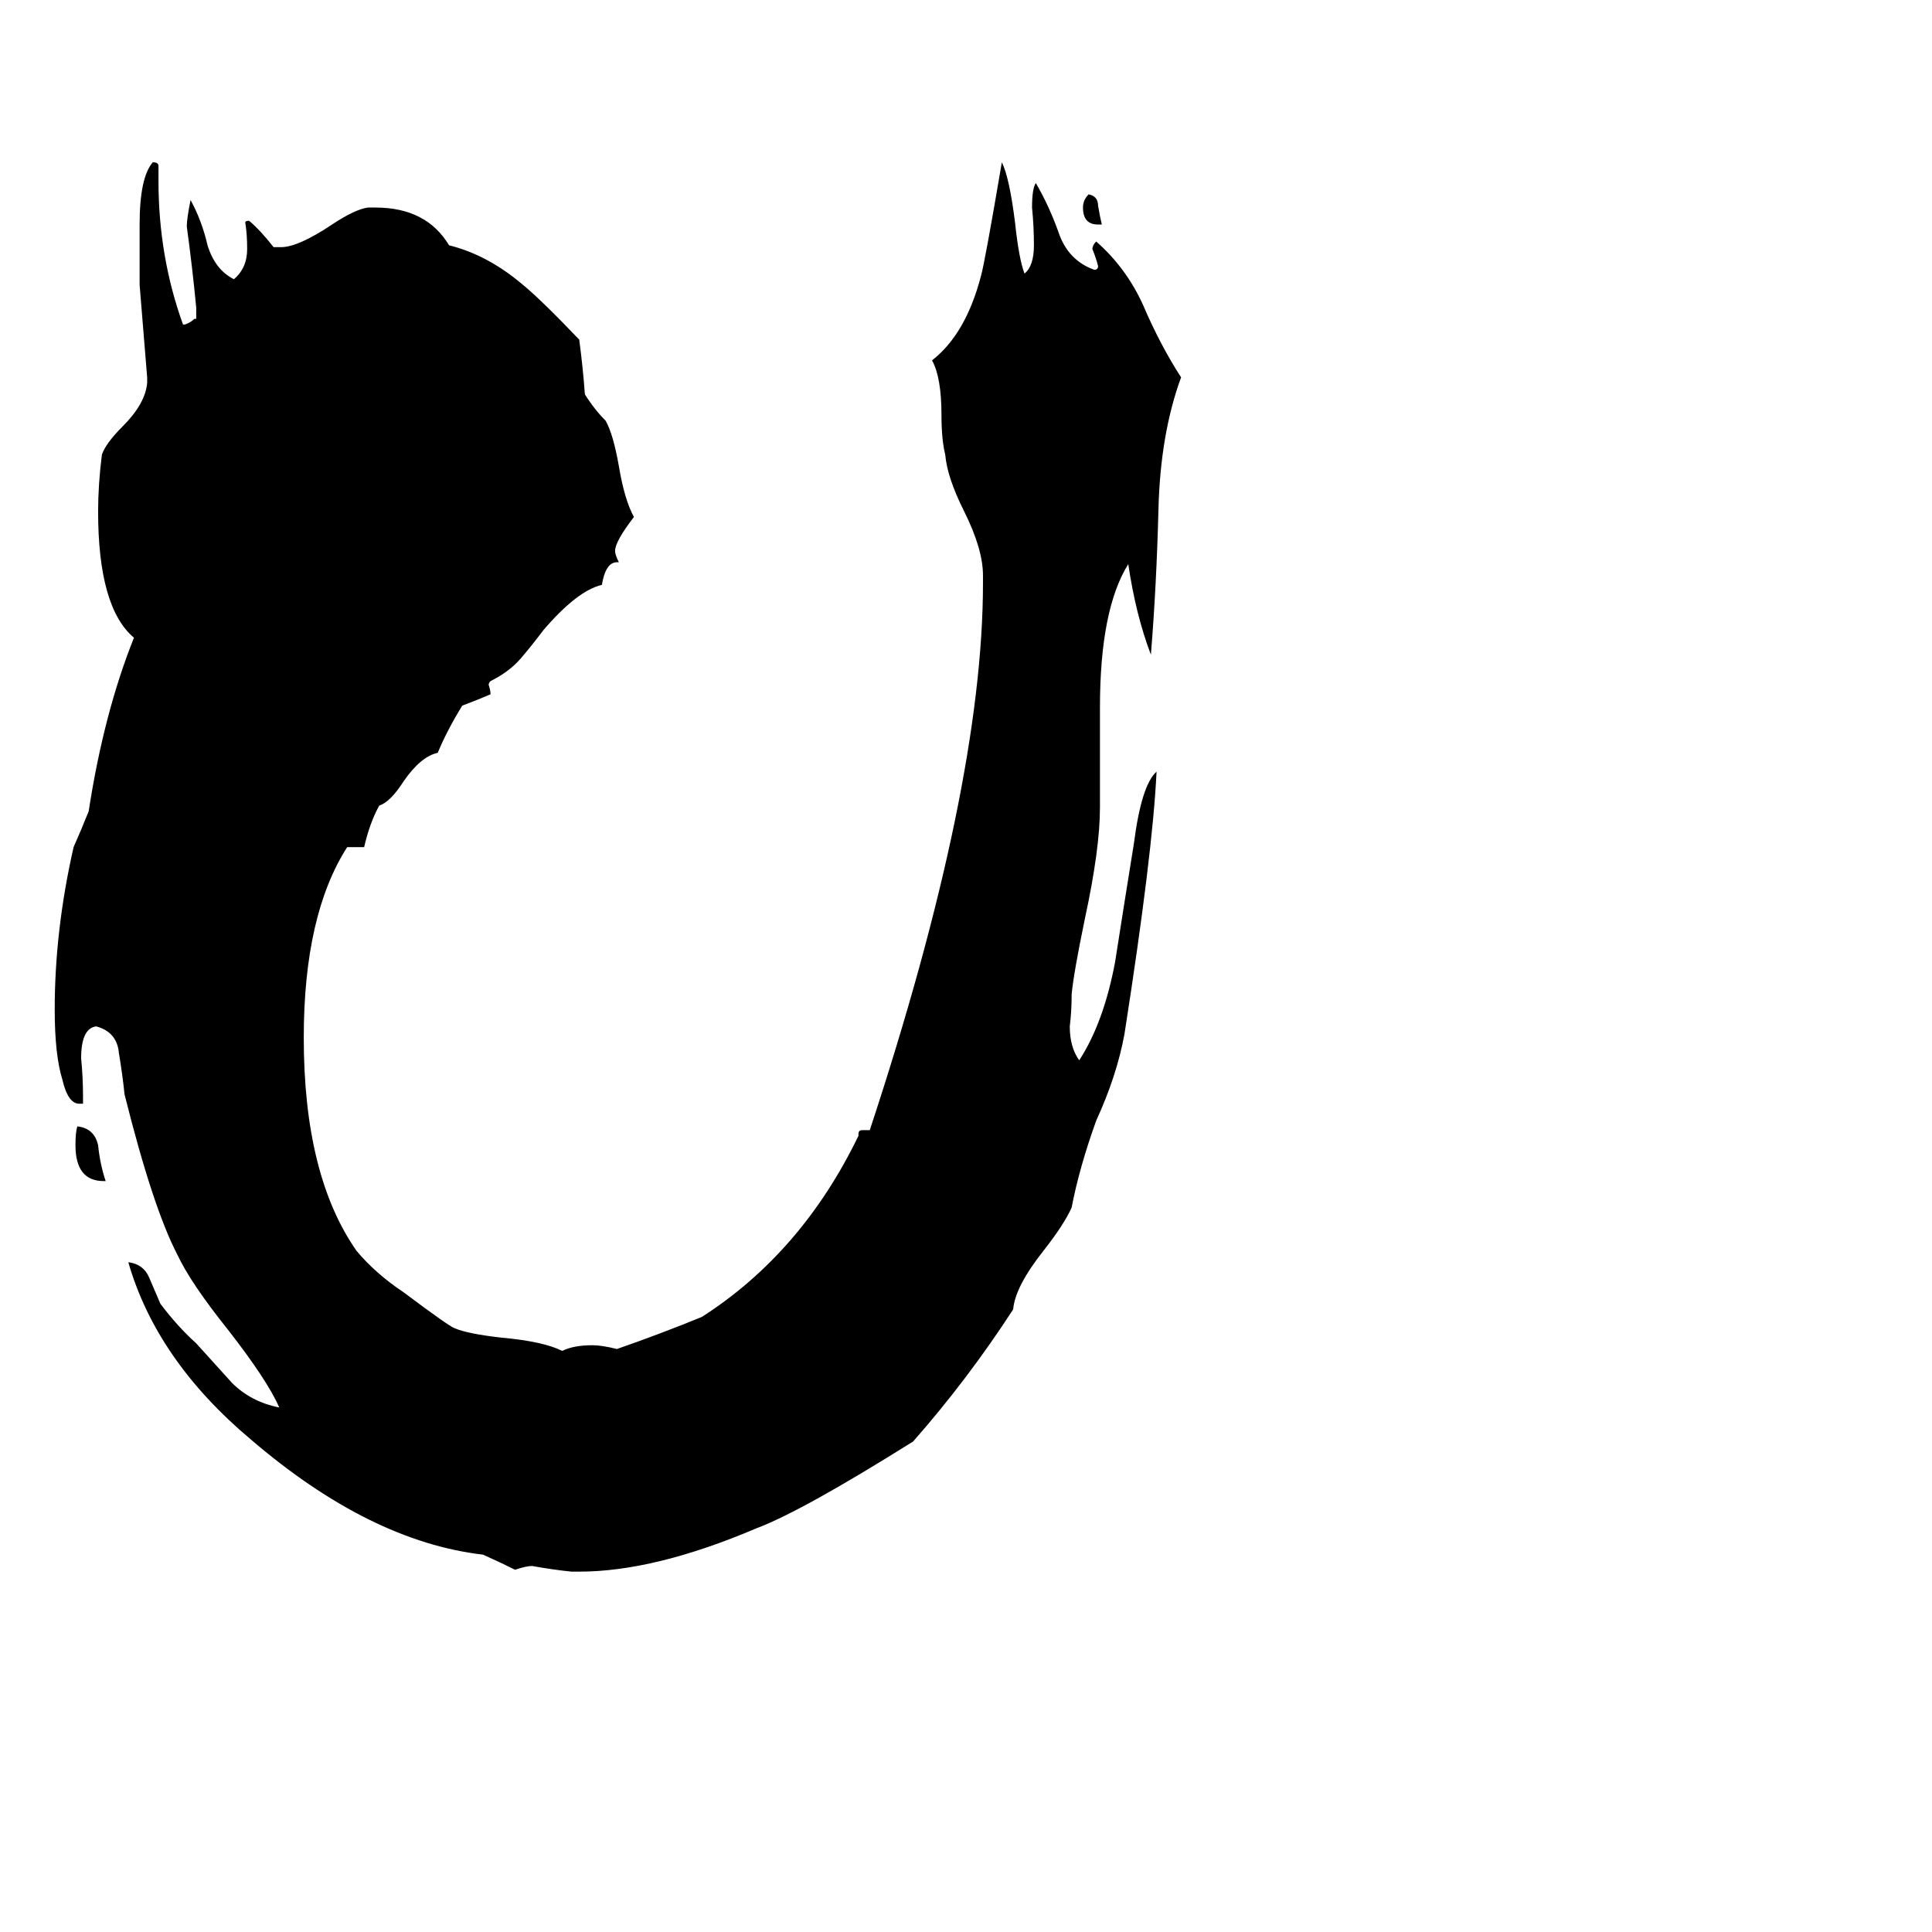 <svg xmlns="http://www.w3.org/2000/svg" viewBox="0 -800 1024 1024">
	<path fill="#000000" d="M584 -681H582Q574 -681 574 -690Q574 -694 577 -697Q582 -696 582 -691Q583 -685 584 -681ZM307 33H303Q293 32 282 30Q279 30 273 32Q265 28 256 24Q196 17 133 -37Q83 -79 68 -131Q76 -130 79 -123Q82 -116 85 -109Q94 -97 104 -88Q113 -78 123 -67Q133 -57 148 -54Q142 -68 121 -95Q101 -120 94 -135Q81 -160 66 -220Q65 -230 63 -242Q62 -253 51 -256Q43 -255 43 -239Q44 -229 44 -219V-215H42Q36 -215 33 -228Q29 -241 29 -265Q29 -307 39 -351Q43 -360 47 -370Q55 -422 71 -462Q52 -478 52 -529Q52 -543 54 -559Q56 -565 65 -574Q77 -586 78 -597V-600Q76 -624 74 -649V-681Q74 -706 81 -714Q84 -714 84 -712V-704Q84 -664 97 -628H98Q101 -629 103 -631H104V-637Q102 -658 99 -680Q99 -684 101 -694Q107 -683 110 -670Q114 -657 124 -652Q131 -658 131 -668Q131 -676 130 -682Q130 -683 132 -683Q138 -678 145 -669H149Q158 -669 176 -681Q188 -689 195 -690H199Q226 -690 238 -670Q258 -665 276 -650Q286 -642 307 -620Q309 -605 310 -591Q315 -583 321 -577Q325 -570 328 -553Q331 -535 336 -526Q326 -513 326 -508Q326 -506 328 -502H327Q321 -502 319 -490Q306 -487 288 -466Q282 -458 276 -451Q270 -444 260 -439Q259 -438 259 -437Q260 -434 260 -432Q253 -429 245 -426Q237 -413 232 -401Q223 -399 214 -386Q207 -375 201 -373Q196 -364 193 -351H184Q161 -315 161 -250Q161 -177 189 -137Q199 -125 214 -115Q238 -97 241 -96Q248 -93 266 -91Q288 -89 298 -84Q304 -87 314 -87Q319 -87 327 -85Q350 -93 372 -102Q425 -136 455 -198V-199Q455 -201 457 -201H461Q521 -383 521 -491V-495Q521 -509 511 -529Q502 -547 501 -559Q499 -567 499 -580Q499 -600 494 -609Q512 -623 520 -654Q522 -661 531 -714Q535 -706 538 -682Q540 -663 543 -655Q548 -659 548 -670Q548 -680 547 -690Q547 -700 549 -703Q556 -691 561 -677Q566 -662 580 -657Q582 -657 582 -659Q581 -663 579 -668Q579 -670 581 -672Q597 -658 606 -638Q615 -617 626 -600Q615 -570 614 -530Q613 -490 610 -453Q602 -474 598 -501Q583 -477 583 -425V-372Q583 -350 575 -313Q569 -284 568 -273Q568 -264 567 -256Q567 -245 572 -238Q585 -258 591 -290Q596 -322 601 -353Q605 -384 613 -391Q611 -348 596 -252Q592 -230 581 -206Q572 -181 568 -160Q564 -151 553 -137Q538 -118 537 -106Q513 -69 484 -36Q425 1 401 10Q347 33 307 33ZM56 -174H55Q40 -174 40 -193Q40 -200 41 -203Q50 -202 52 -193Q53 -183 56 -174Z"/>
</svg>